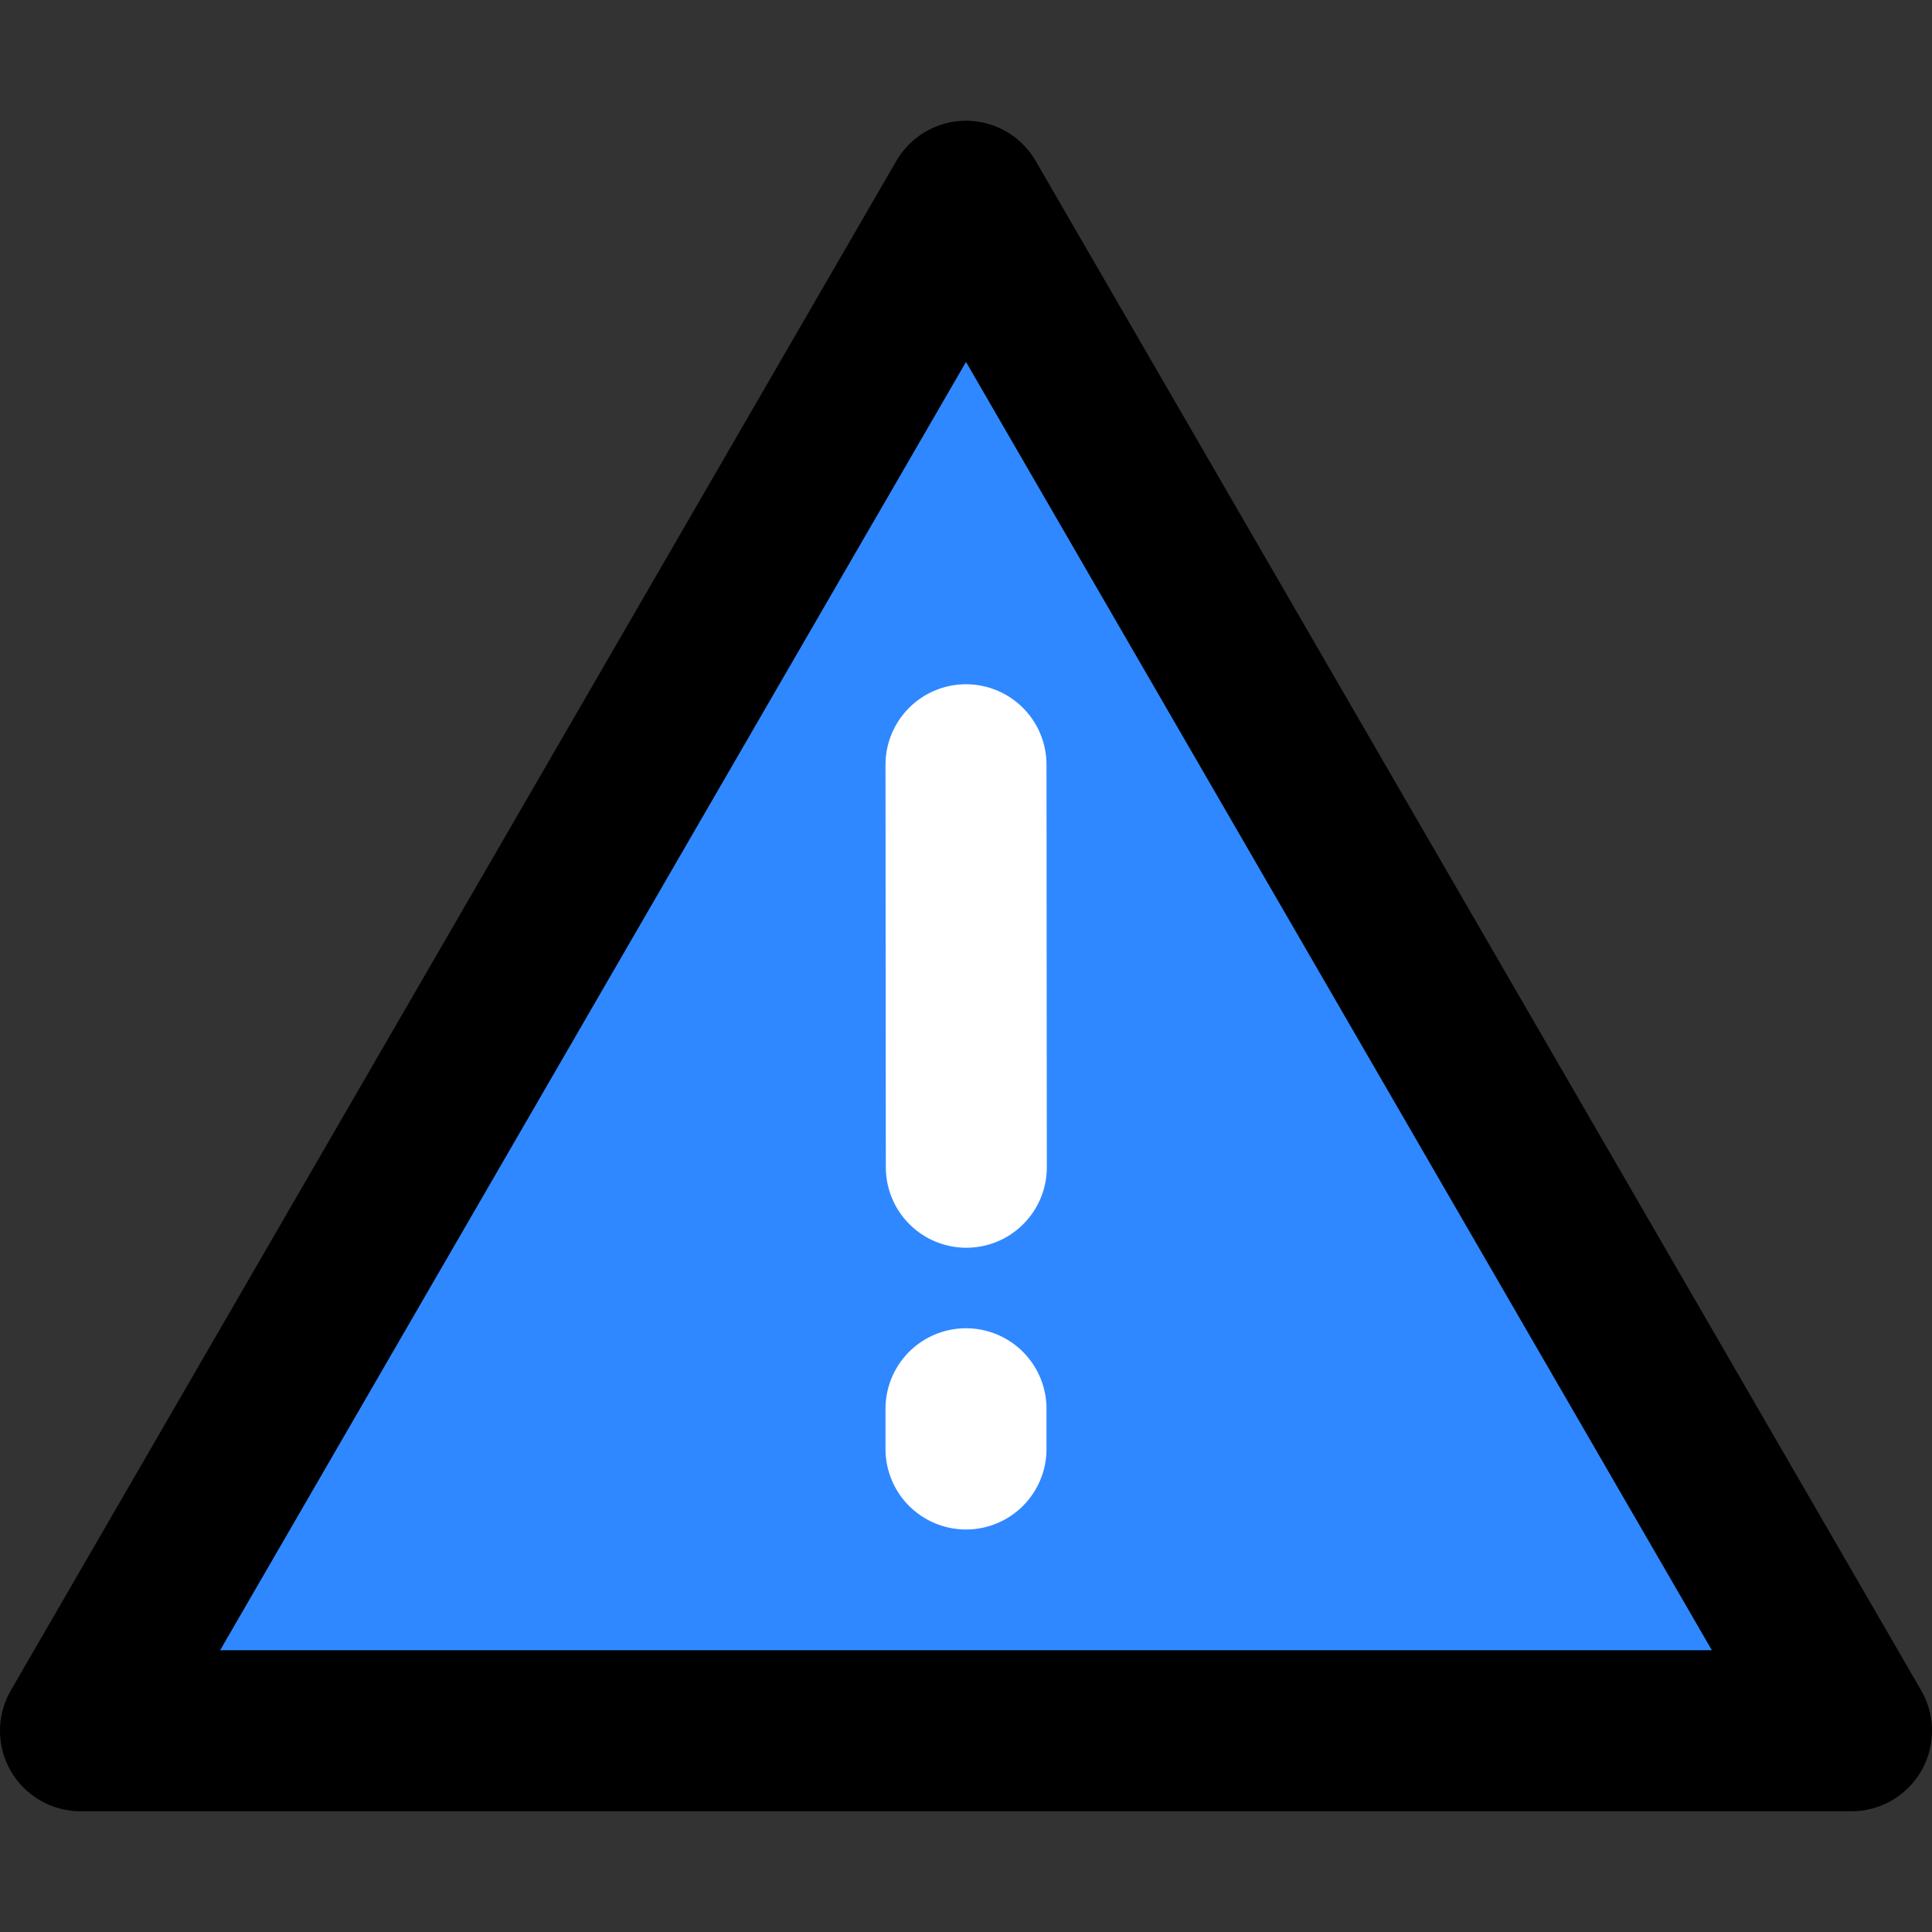 <svg viewBox="0 0 48 48" fill="none" xmlns="http://www.w3.org/2000/svg" height="1em" width="1em">
  <rect x="0" y="0" width="48" height="48" fill="#333333" stroke="none"/>
  <path fill-rule="evenodd" clip-rule="evenodd" d="M24 5 2 43h44L24 5Z" fill="#2F88FF" stroke="#000" stroke-width="4" stroke-linejoin="round"/>
  <path d="M24 35v1m0-17 .008 10" stroke="#fff" stroke-width="4" stroke-linecap="round"/>
</svg>
